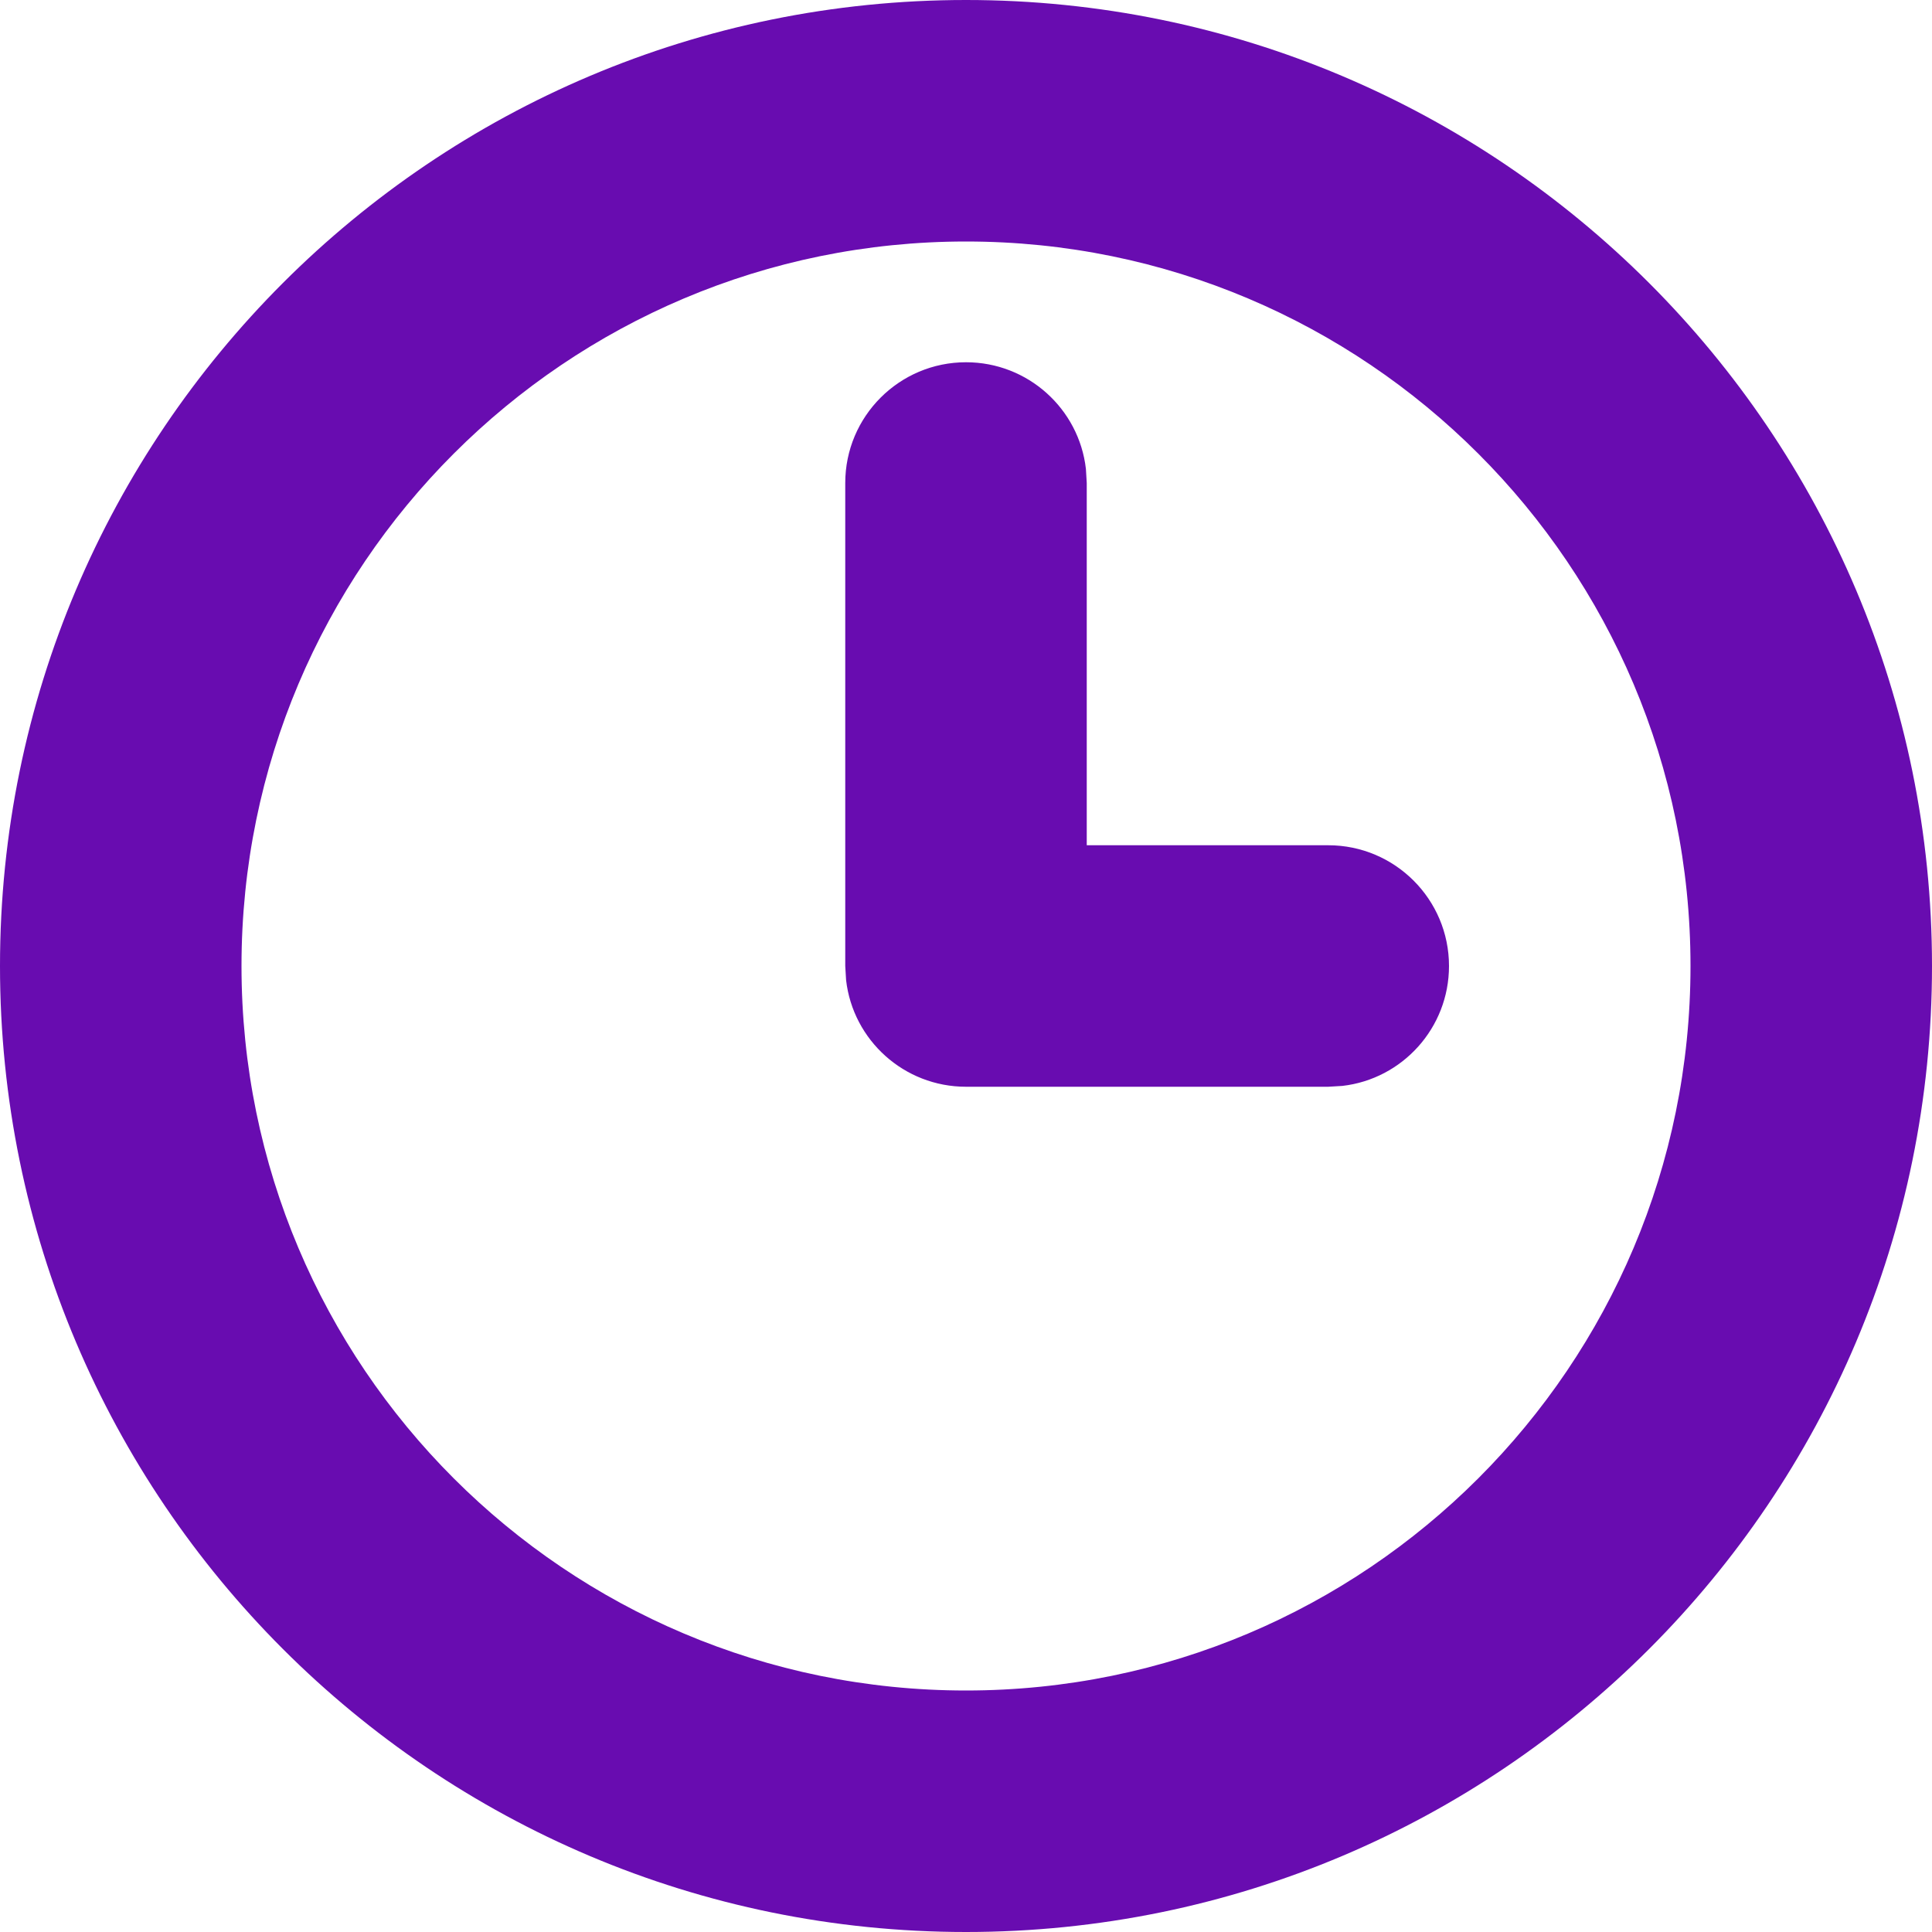 <svg width="16" height="16" viewBox="0 0 16 16" fill="none" xmlns="http://www.w3.org/2000/svg">
<path fill-rule="evenodd" clip-rule="evenodd" d="M8 0C12.418 0 16 3.582 16 8C16 12.418 12.418 16 8 16C3.582 16 0 12.418 0 8C0 3.582 3.582 0 8 0ZM8 2C4.686 2 2 4.686 2 8C2 11.314 4.686 14 8 14C11.314 14 14 11.314 14 8C14 4.686 11.314 2 8 2ZM8 3C8.513 3 8.936 3.386 8.993 3.883L9 4V7H11C11.552 7 12 7.448 12 8C12 8.513 11.614 8.936 11.117 8.993L11 9H8C7.487 9 7.064 8.614 7.007 8.117L7 8V4C7 3.448 7.448 3 8 3Z" fill="#680cb0"/>
</svg>
